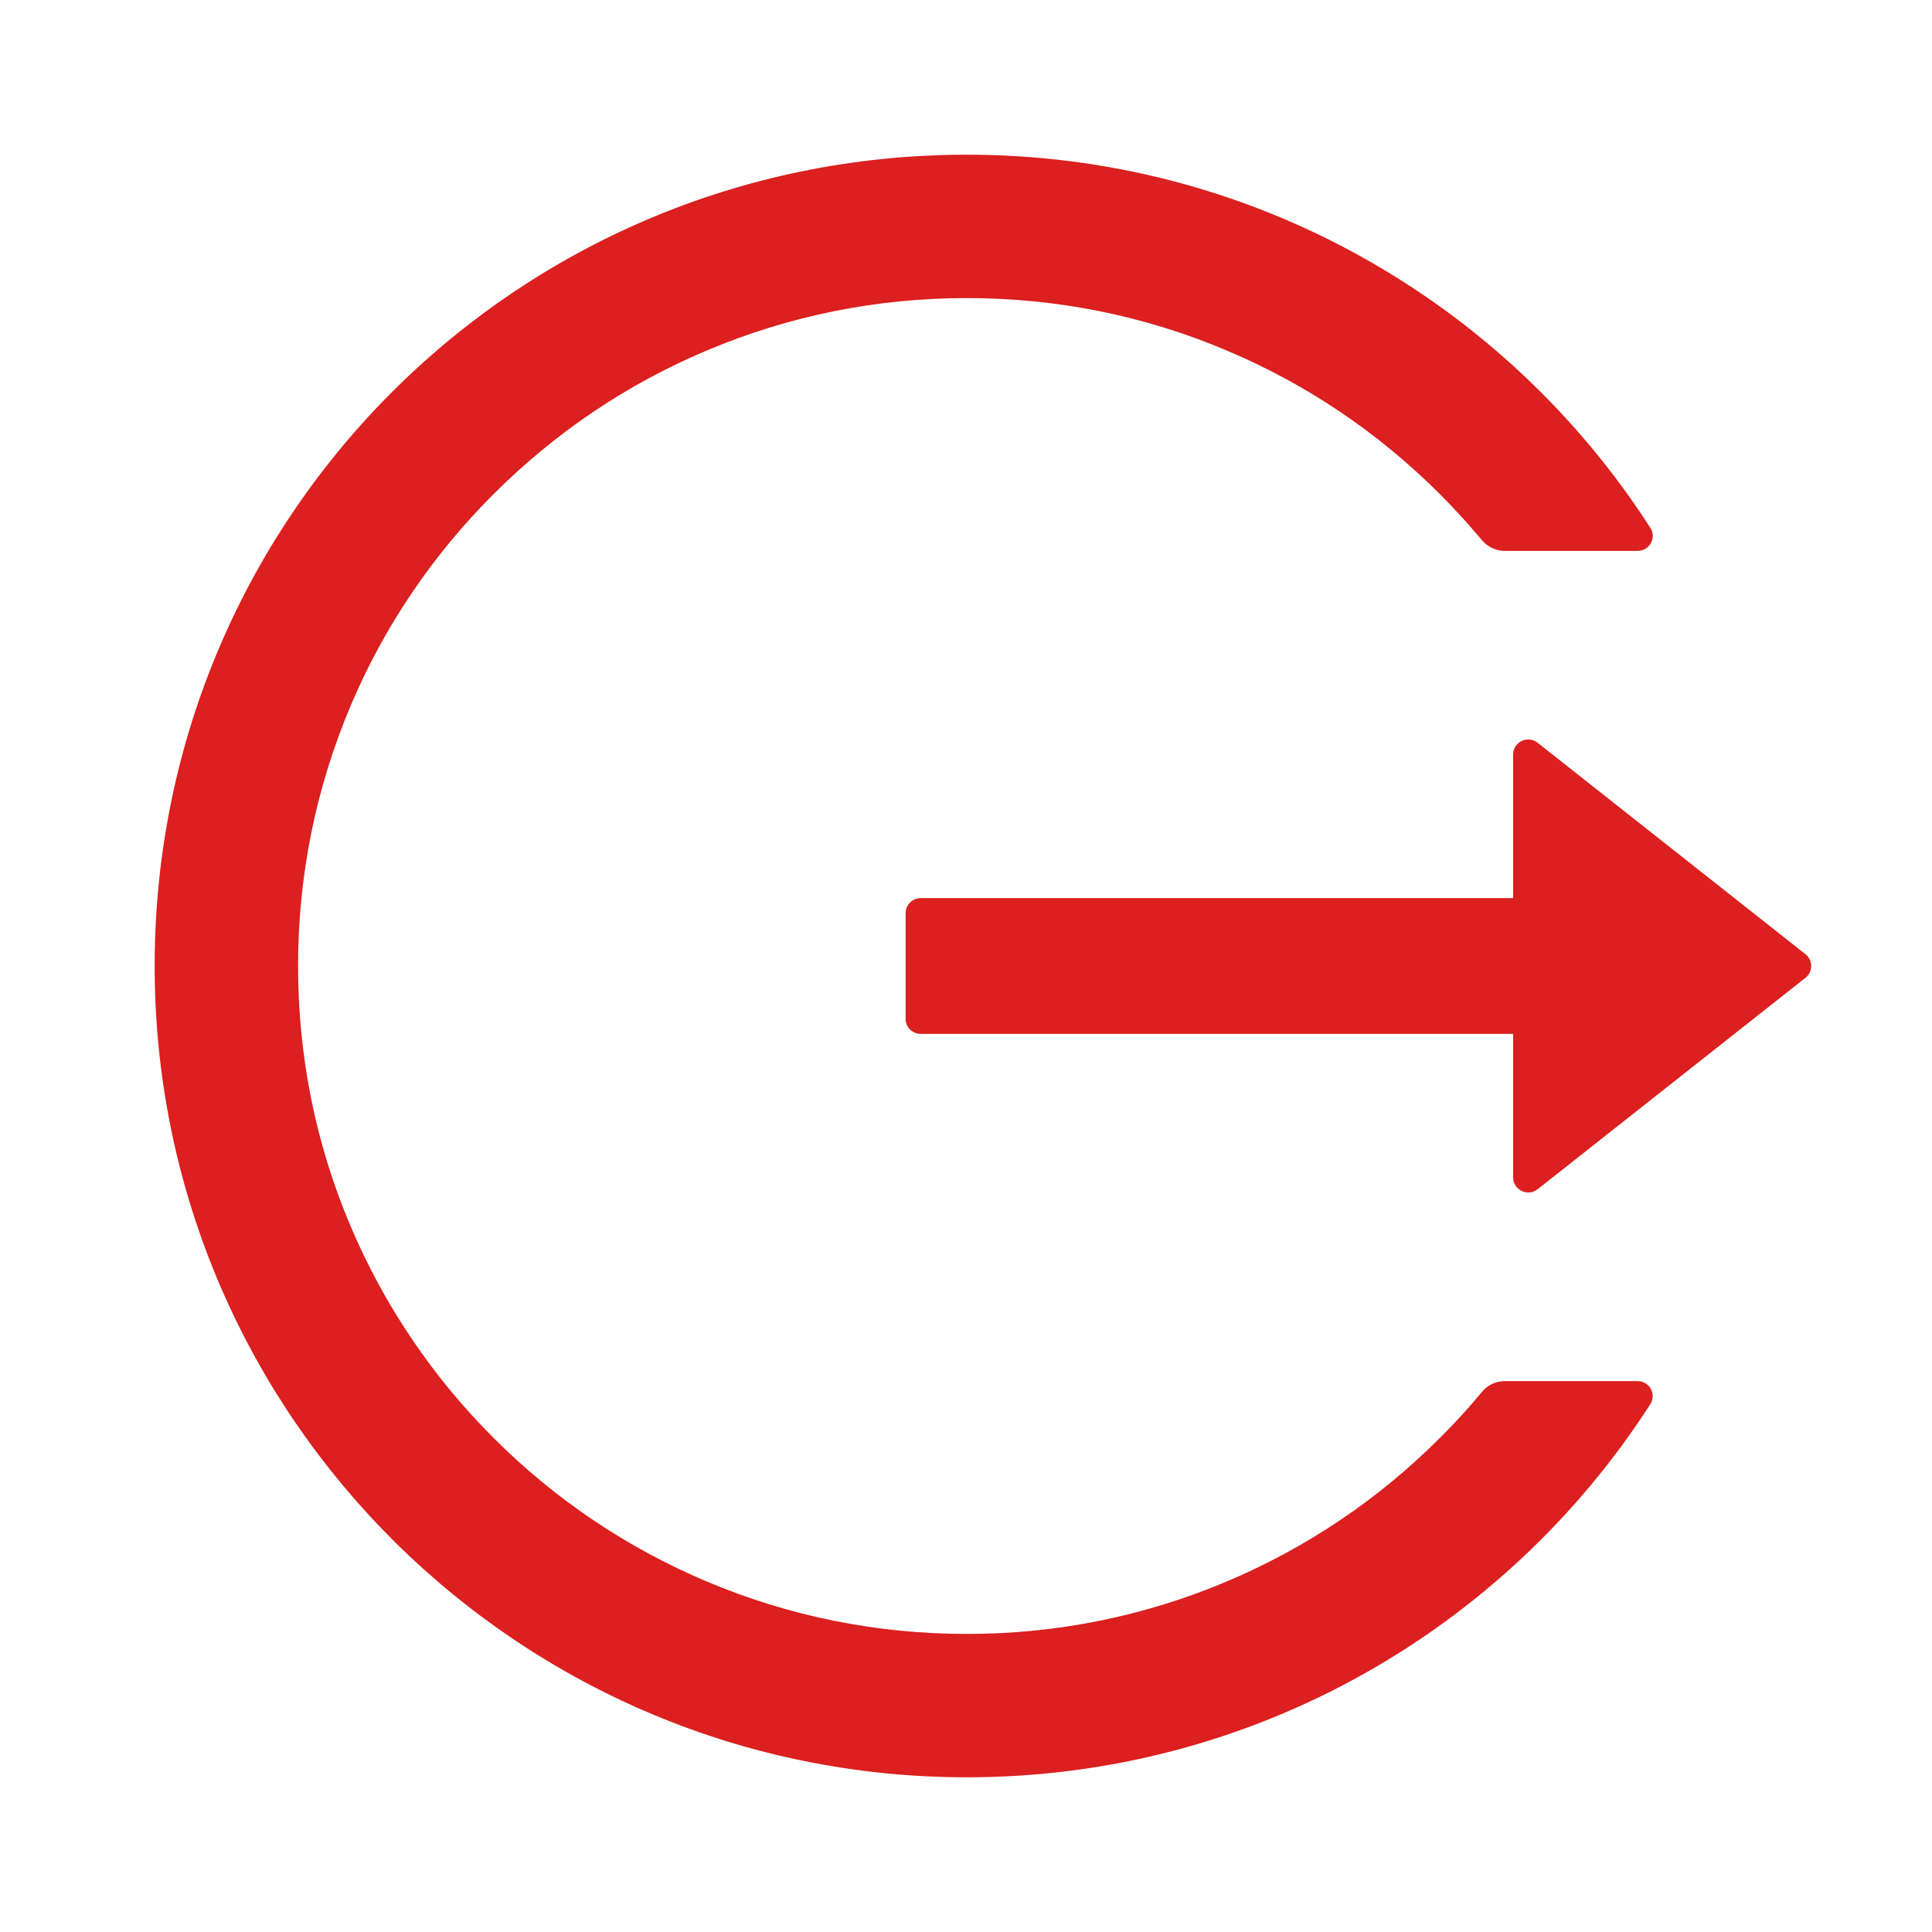 <svg width="28" height="28" viewBox="0 0 28 28" fill="none" xmlns="http://www.w3.org/2000/svg">
<path d="M23.734 20.016H21.812C21.68 20.016 21.558 20.073 21.476 20.174C21.284 20.407 21.079 20.631 20.863 20.844C19.979 21.729 18.933 22.433 17.781 22.919C16.588 23.424 15.306 23.682 14.011 23.68C12.701 23.68 11.432 23.423 10.24 22.919C9.088 22.433 8.042 21.729 7.158 20.844C6.273 19.963 5.567 18.918 5.08 17.768C4.574 16.576 4.32 15.31 4.32 14C4.32 12.69 4.577 11.424 5.08 10.232C5.567 9.081 6.267 8.045 7.158 7.156C8.05 6.267 9.086 5.567 10.24 5.081C11.432 4.577 12.701 4.32 14.011 4.32C15.32 4.32 16.589 4.575 17.781 5.081C18.935 5.567 19.971 6.267 20.863 7.156C21.079 7.372 21.281 7.596 21.476 7.826C21.558 7.927 21.683 7.984 21.812 7.984H23.734C23.906 7.984 24.013 7.793 23.917 7.648C21.82 4.389 18.151 2.231 13.98 2.242C7.429 2.259 2.176 7.577 2.242 14.12C2.307 20.56 7.552 25.758 14.011 25.758C18.17 25.758 21.823 23.603 23.917 20.352C24.01 20.207 23.906 20.016 23.734 20.016ZM26.165 13.828L22.285 10.765C22.14 10.65 21.929 10.754 21.929 10.938V13.016H13.343C13.223 13.016 13.125 13.114 13.125 13.234V14.766C13.125 14.886 13.223 14.984 13.343 14.984H21.929V17.062C21.929 17.246 22.143 17.35 22.285 17.235L26.165 14.172C26.191 14.152 26.212 14.126 26.227 14.096C26.241 14.066 26.249 14.033 26.249 14C26.249 13.967 26.241 13.934 26.227 13.904C26.212 13.874 26.191 13.848 26.165 13.828Z" fill="#DC1F1F"/>
</svg>
